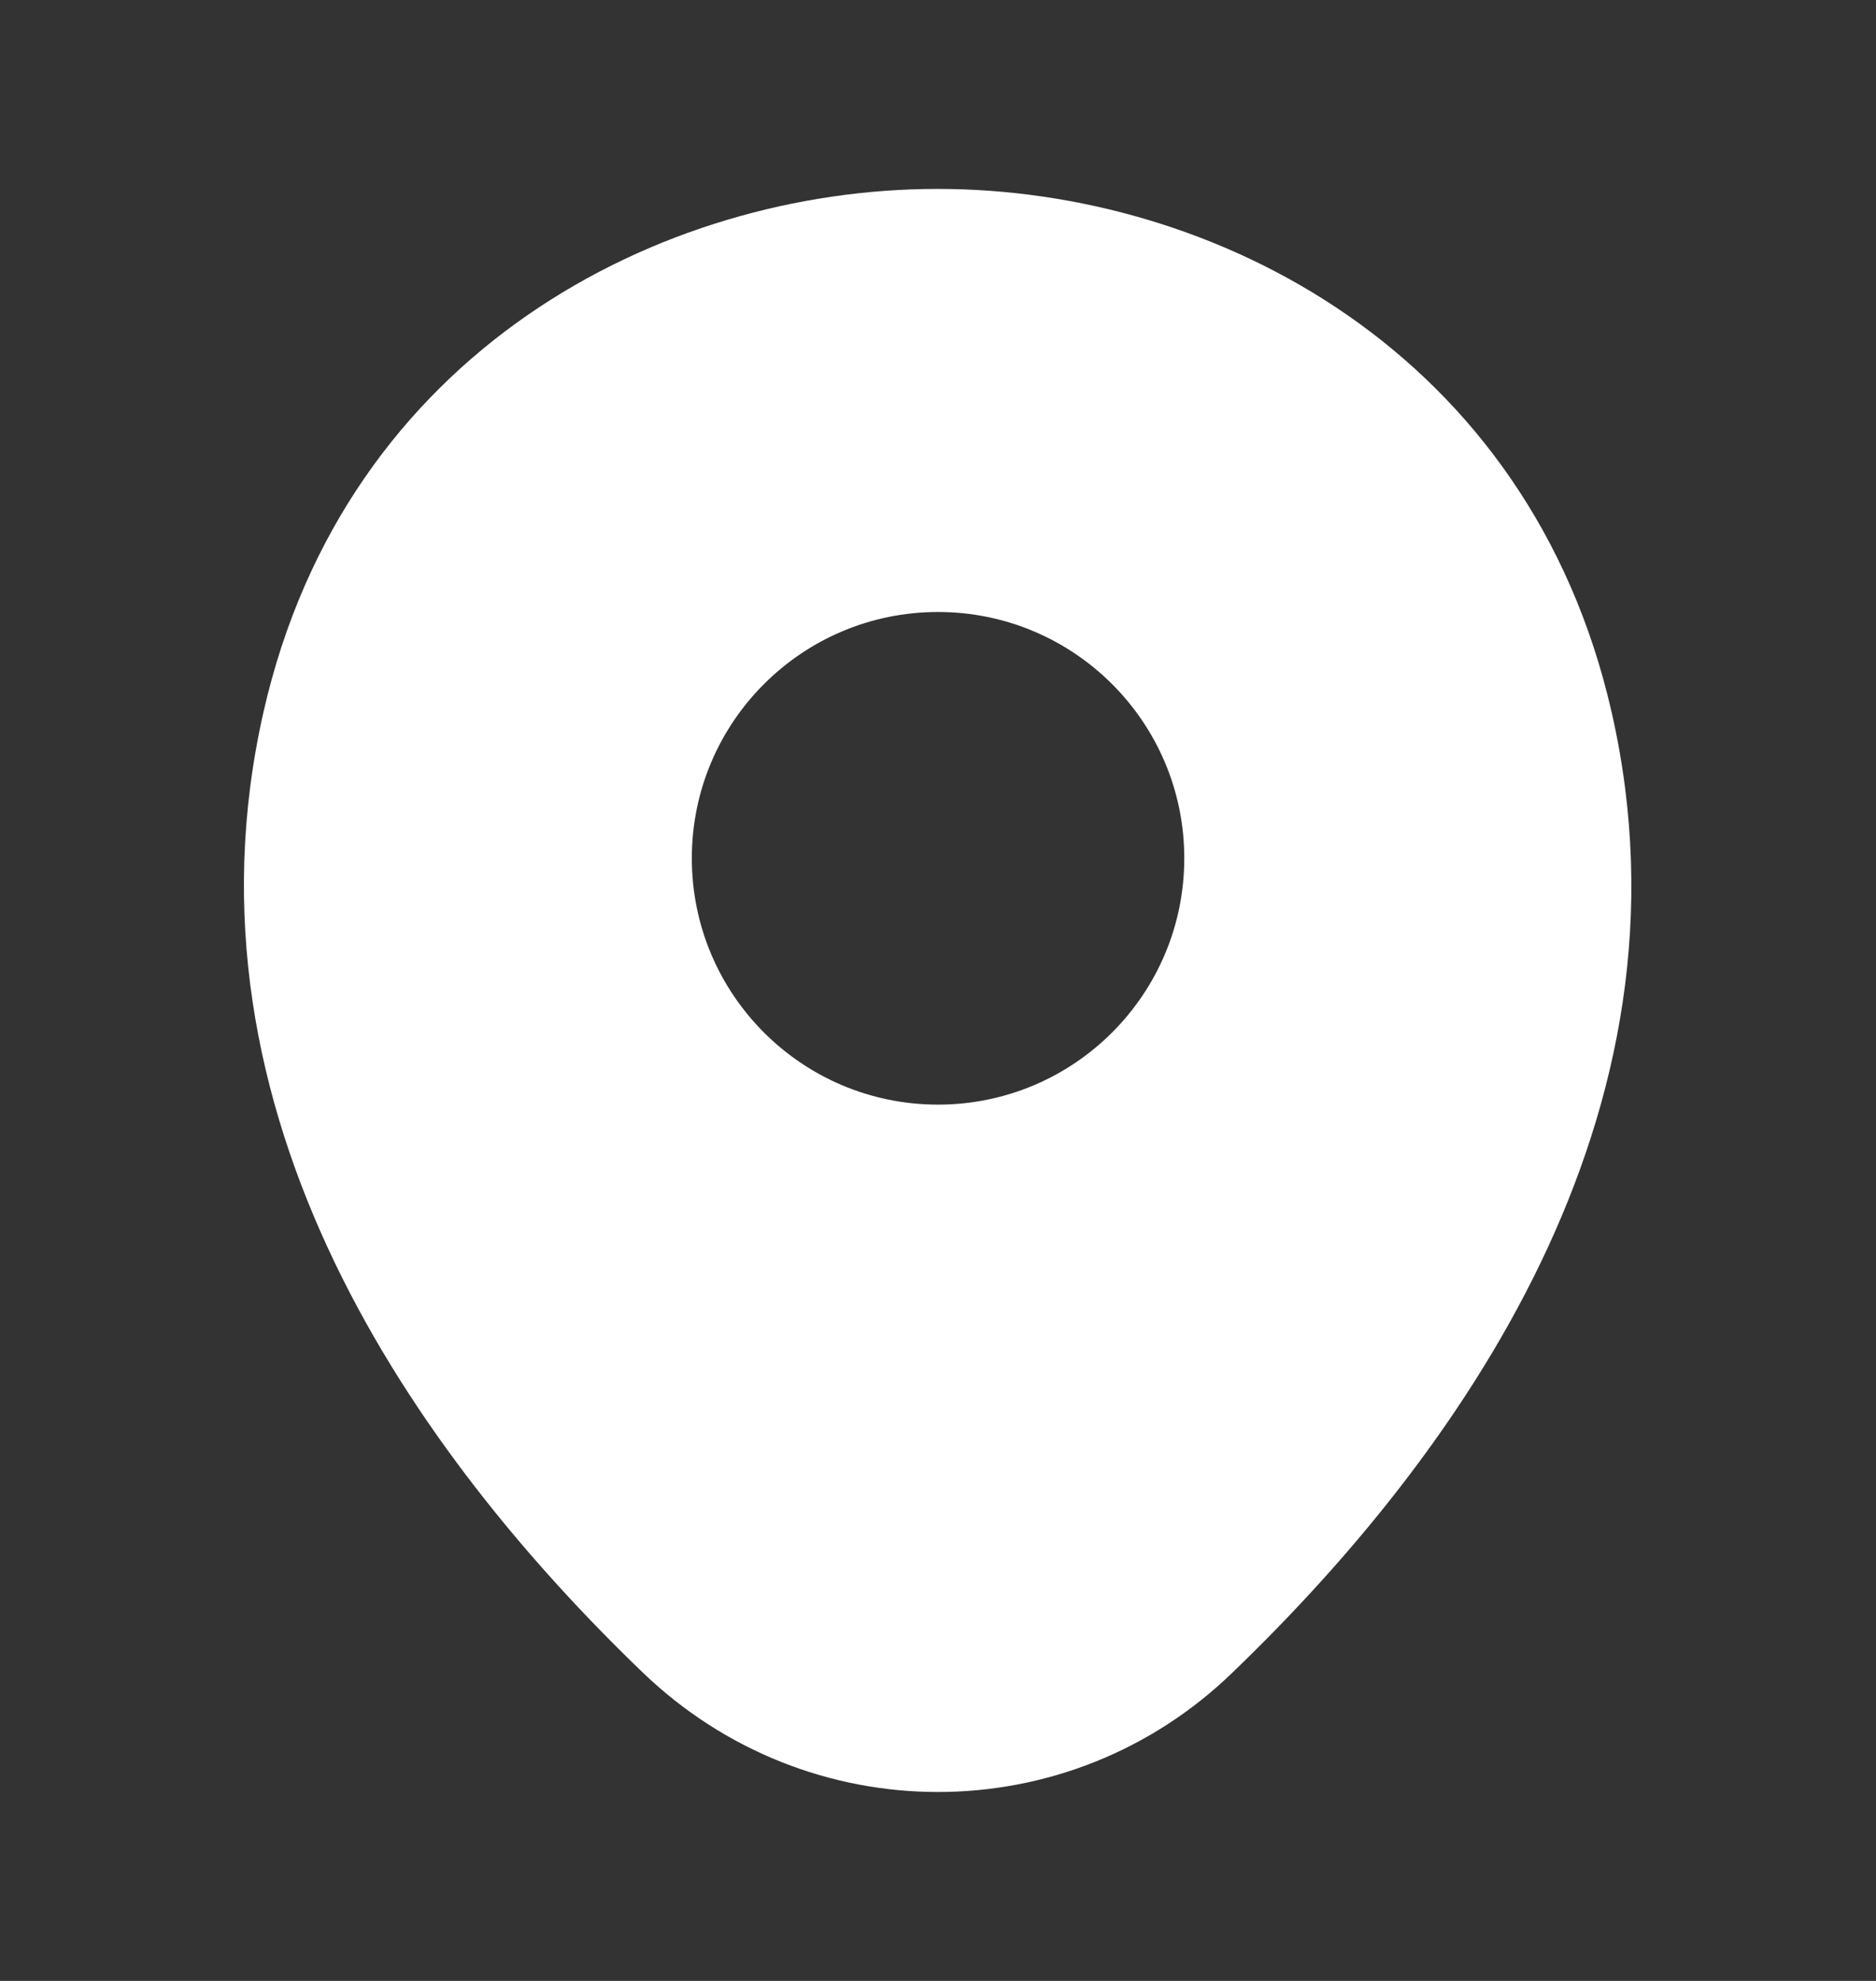 <svg xmlns="http://www.w3.org/2000/svg" width="18" height="19" viewBox="0 0 18 19" fill="none">
  <rect x="0" y="0" width="18" height="19" fill="#333333" stroke="none"/>
  <path d="M15.465 6.838C14.678 3.373 11.655 1.812 9 1.812C9 1.812 9 1.812 8.993 1.812C6.345 1.812 3.315 3.365 2.528 6.83C1.65 10.7 4.02 13.977 6.165 16.04C6.96 16.805 7.98 17.188 9 17.188C10.02 17.188 11.04 16.805 11.828 16.04C13.973 13.977 16.343 10.707 15.465 6.838ZM9 10.595C7.695 10.595 6.638 9.537 6.638 8.232C6.638 6.928 7.695 5.87 9 5.87C10.305 5.87 11.363 6.928 11.363 8.232C11.363 9.537 10.305 10.595 9 10.595Z" fill="white"/>
</svg>